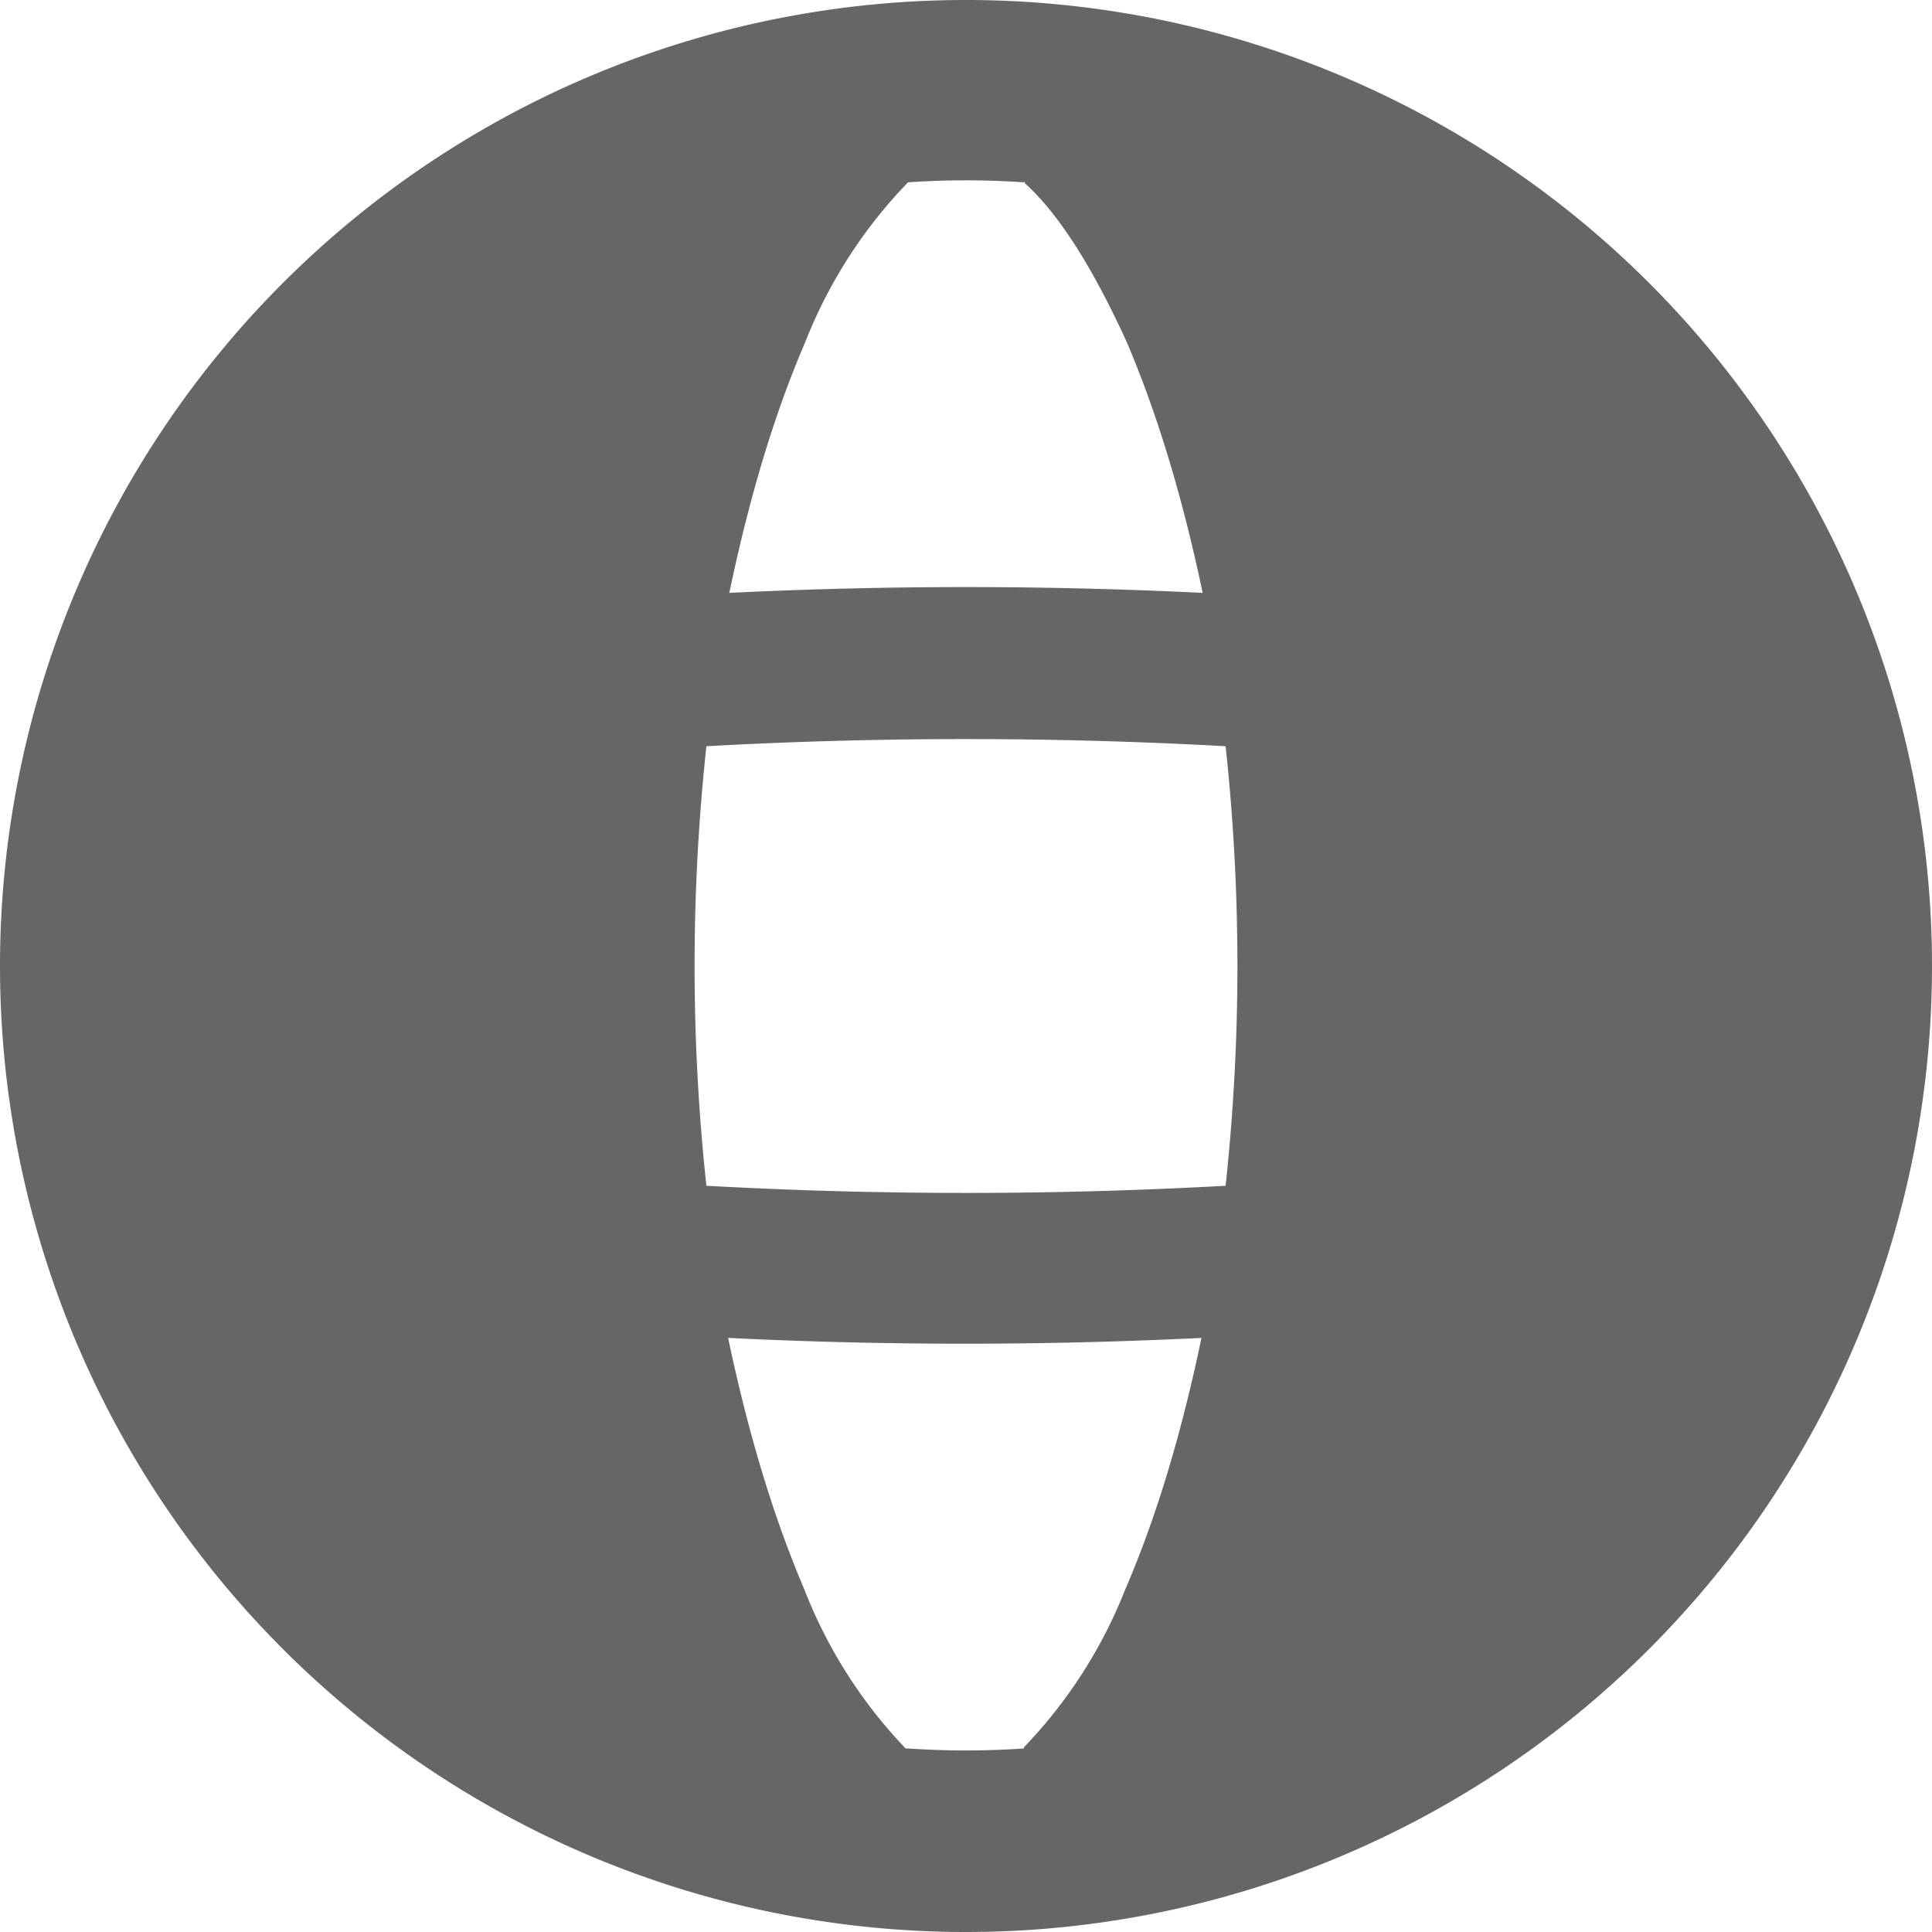 <svg fill="none" xmlns="http://www.w3.org/2000/svg" viewBox="0 0 16 16">
  <g clipPath="url(#a)">
    <path fillRule="evenodd" clipRule="evenodd"
      d="M10.27 14.1a6.5 6.5 0 0 0 3.67-3.45q-1.24.21-2.7.34-.31 1.83-.97 3.1M8 16A8 8 0 1 0 8 0a8 8 0 0 0 0 16m.48-1.52a7 7 0 0 1-.96 0H7.5a4 4 0 0 1-.84-1.32q-.38-.89-.63-2.08a40 40 0 0 0 3.92 0q-.25 1.2-.63 2.08a4 4 0 0 1-.84 1.31zm2.94-4.76q1.66-.15 2.95-.43a7 7 0 0 0 0-2.58q-1.3-.27-2.95-.43a18 18 0 0 1 0 3.44m-1.27-3.54a17 17 0 0 1 0 3.64 39 39 0 0 1-4.3 0 17 17 0 0 1 0-3.64 39 39 0 0 1 4.3 0m1.1-1.17q1.45.13 2.69.34a6.5 6.5 0 0 0-3.67-3.44q.65 1.26.98 3.1M8.48 1.5l.01.02q.41.37.84 1.31.38.89.63 2.08a40 40 0 0 0-3.92 0q.25-1.2.63-2.08a4 4 0 0 1 .85-1.32 7 7 0 0 1 .96 0m-2.75.4a6.5 6.5 0 0 0-3.67 3.44 29 29 0 0 1 2.7-.34q.31-1.83.97-3.1M4.58 6.28q-1.66.16-2.95.43a7 7 0 0 0 0 2.58q1.3.27 2.95.43a18 18 0 0 1 0-3.44m.17 4.71q-1.45-.12-2.69-.34a6.5 6.5 0 0 0 3.67 3.44q-.65-1.27-.98-3.1"
      fill="#666" />
  </g>
  <defs>
    <clipPath id="a">
      <path fill="#fff" d="M0 0h16v16H0z" />
    </clipPath>
  </defs>
</svg>